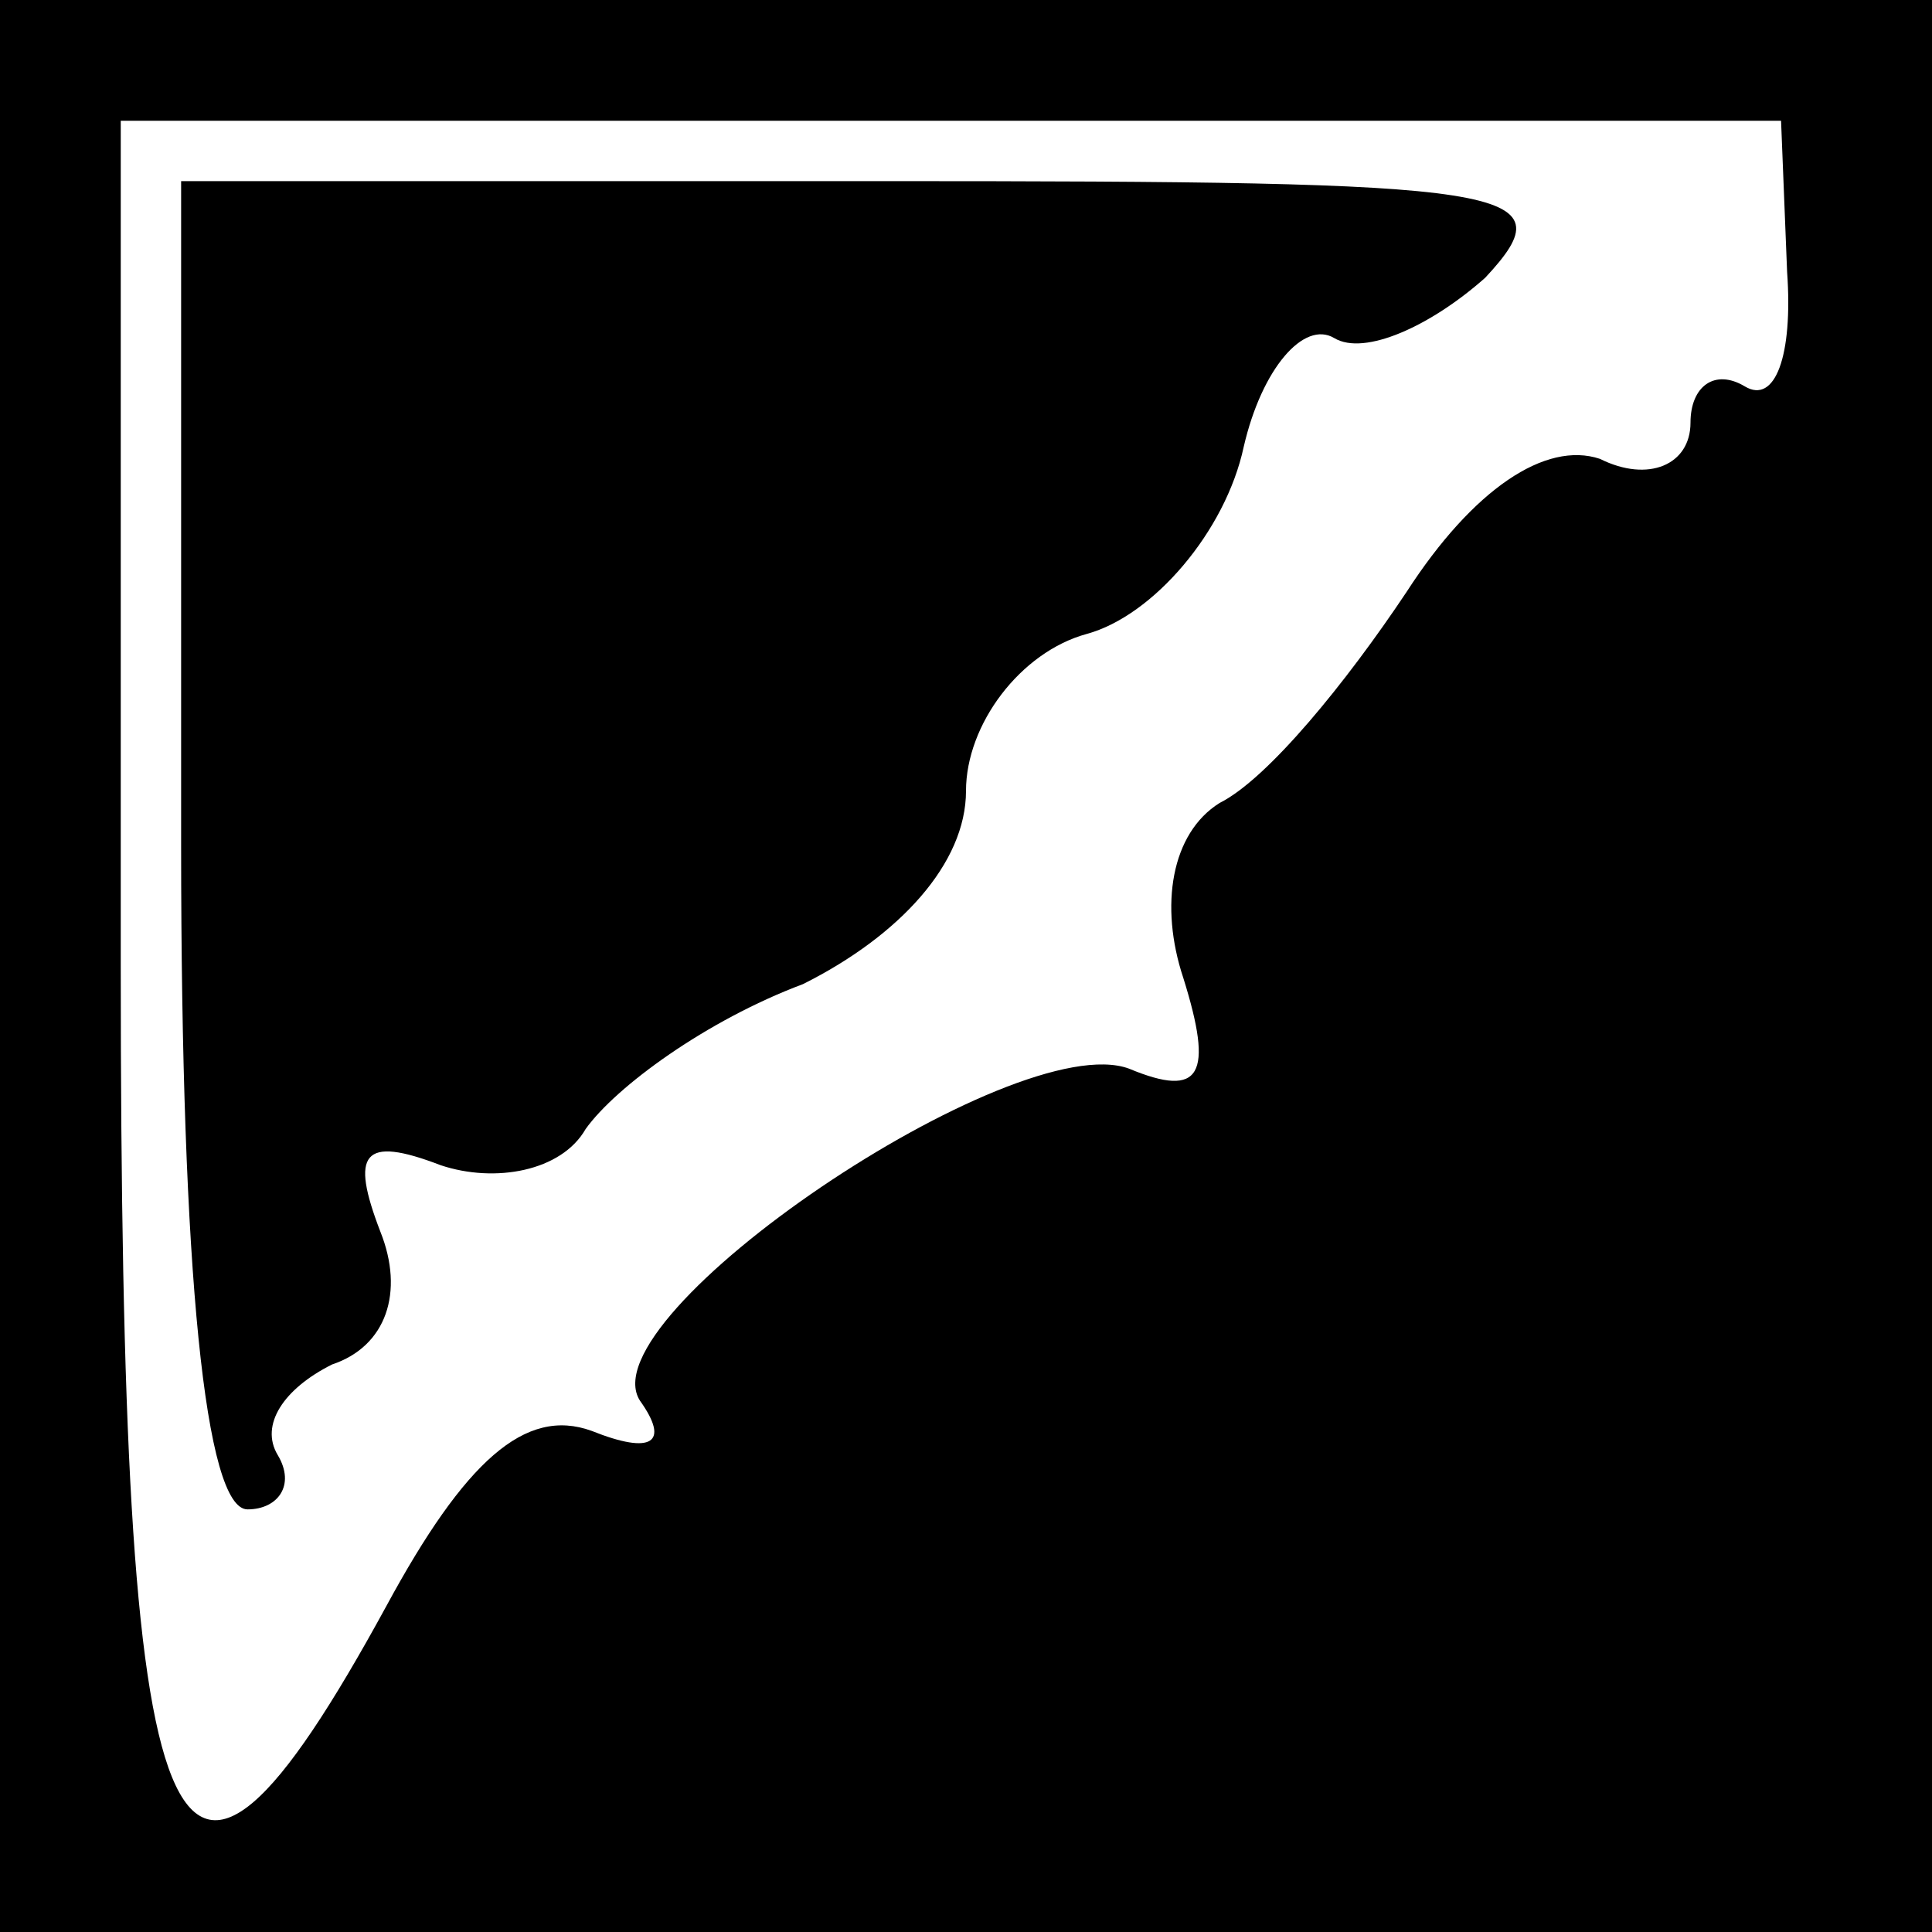 <?xml version="1.0" standalone="no"?>
<!DOCTYPE svg PUBLIC "-//W3C//DTD SVG 20010904//EN"
 "http://www.w3.org/TR/2001/REC-SVG-20010904/DTD/svg10.dtd">
<svg version="1.0" xmlns="http://www.w3.org/2000/svg"
 width="32pt" height="32pt" viewBox="0 0 32 32"
 preserveAspectRatio="xMidYMid meet">
<rect x="0" y="0" width="32" height="32" fill="#808080" stroke="none"/>
<g transform="translate(0,32) scale(0.1,-0.1)"
fill="#000000" stroke="none">
<path fill="#000000" stroke="none" d="M0 160 l0 -160 160 0 160 0 0 160 0
160 -160 0 -160 0 0 -160z"/>
<path fill="#ffffff" stroke="none" d="M296 275 c1 -14 -2 -22 -7 -19 -5 3 -9
0 -9 -6 0 -7 -7 -10 -15 -6 -9 3 -21 -5 -32 -22 -10 -15 -23 -31 -31 -35 -8
-5 -10 -17 -6 -29 5 -16 3 -20 -9 -15 -19 7 -90 -41 -81 -55 5 -7 2 -9 -8 -5
-11 4 -21 -5 -34 -29 -36 -66 -44 -45 -44 106 l0 140 138 0 137 0 1 -25z"/>
<path fill="#000000" stroke="none" d="M30 180 c0 -71 4 -110 11 -110 5 0 8 4
5 9 -3 5 1 11 9 15 9 3 12 12 8 22 -5 13 -3 16 10 11 9 -3 20 -1 24 6 5 7 20
18 36 24 16 8 27 20 27 32 0 11 9 23 20 26 11 3 23 17 26 31 3 13 10 21 15 18
5 -3 16 2 25 10 14 15 5 16 -100 16 l-116 0 0 -110z"/>
</g>
</svg>
